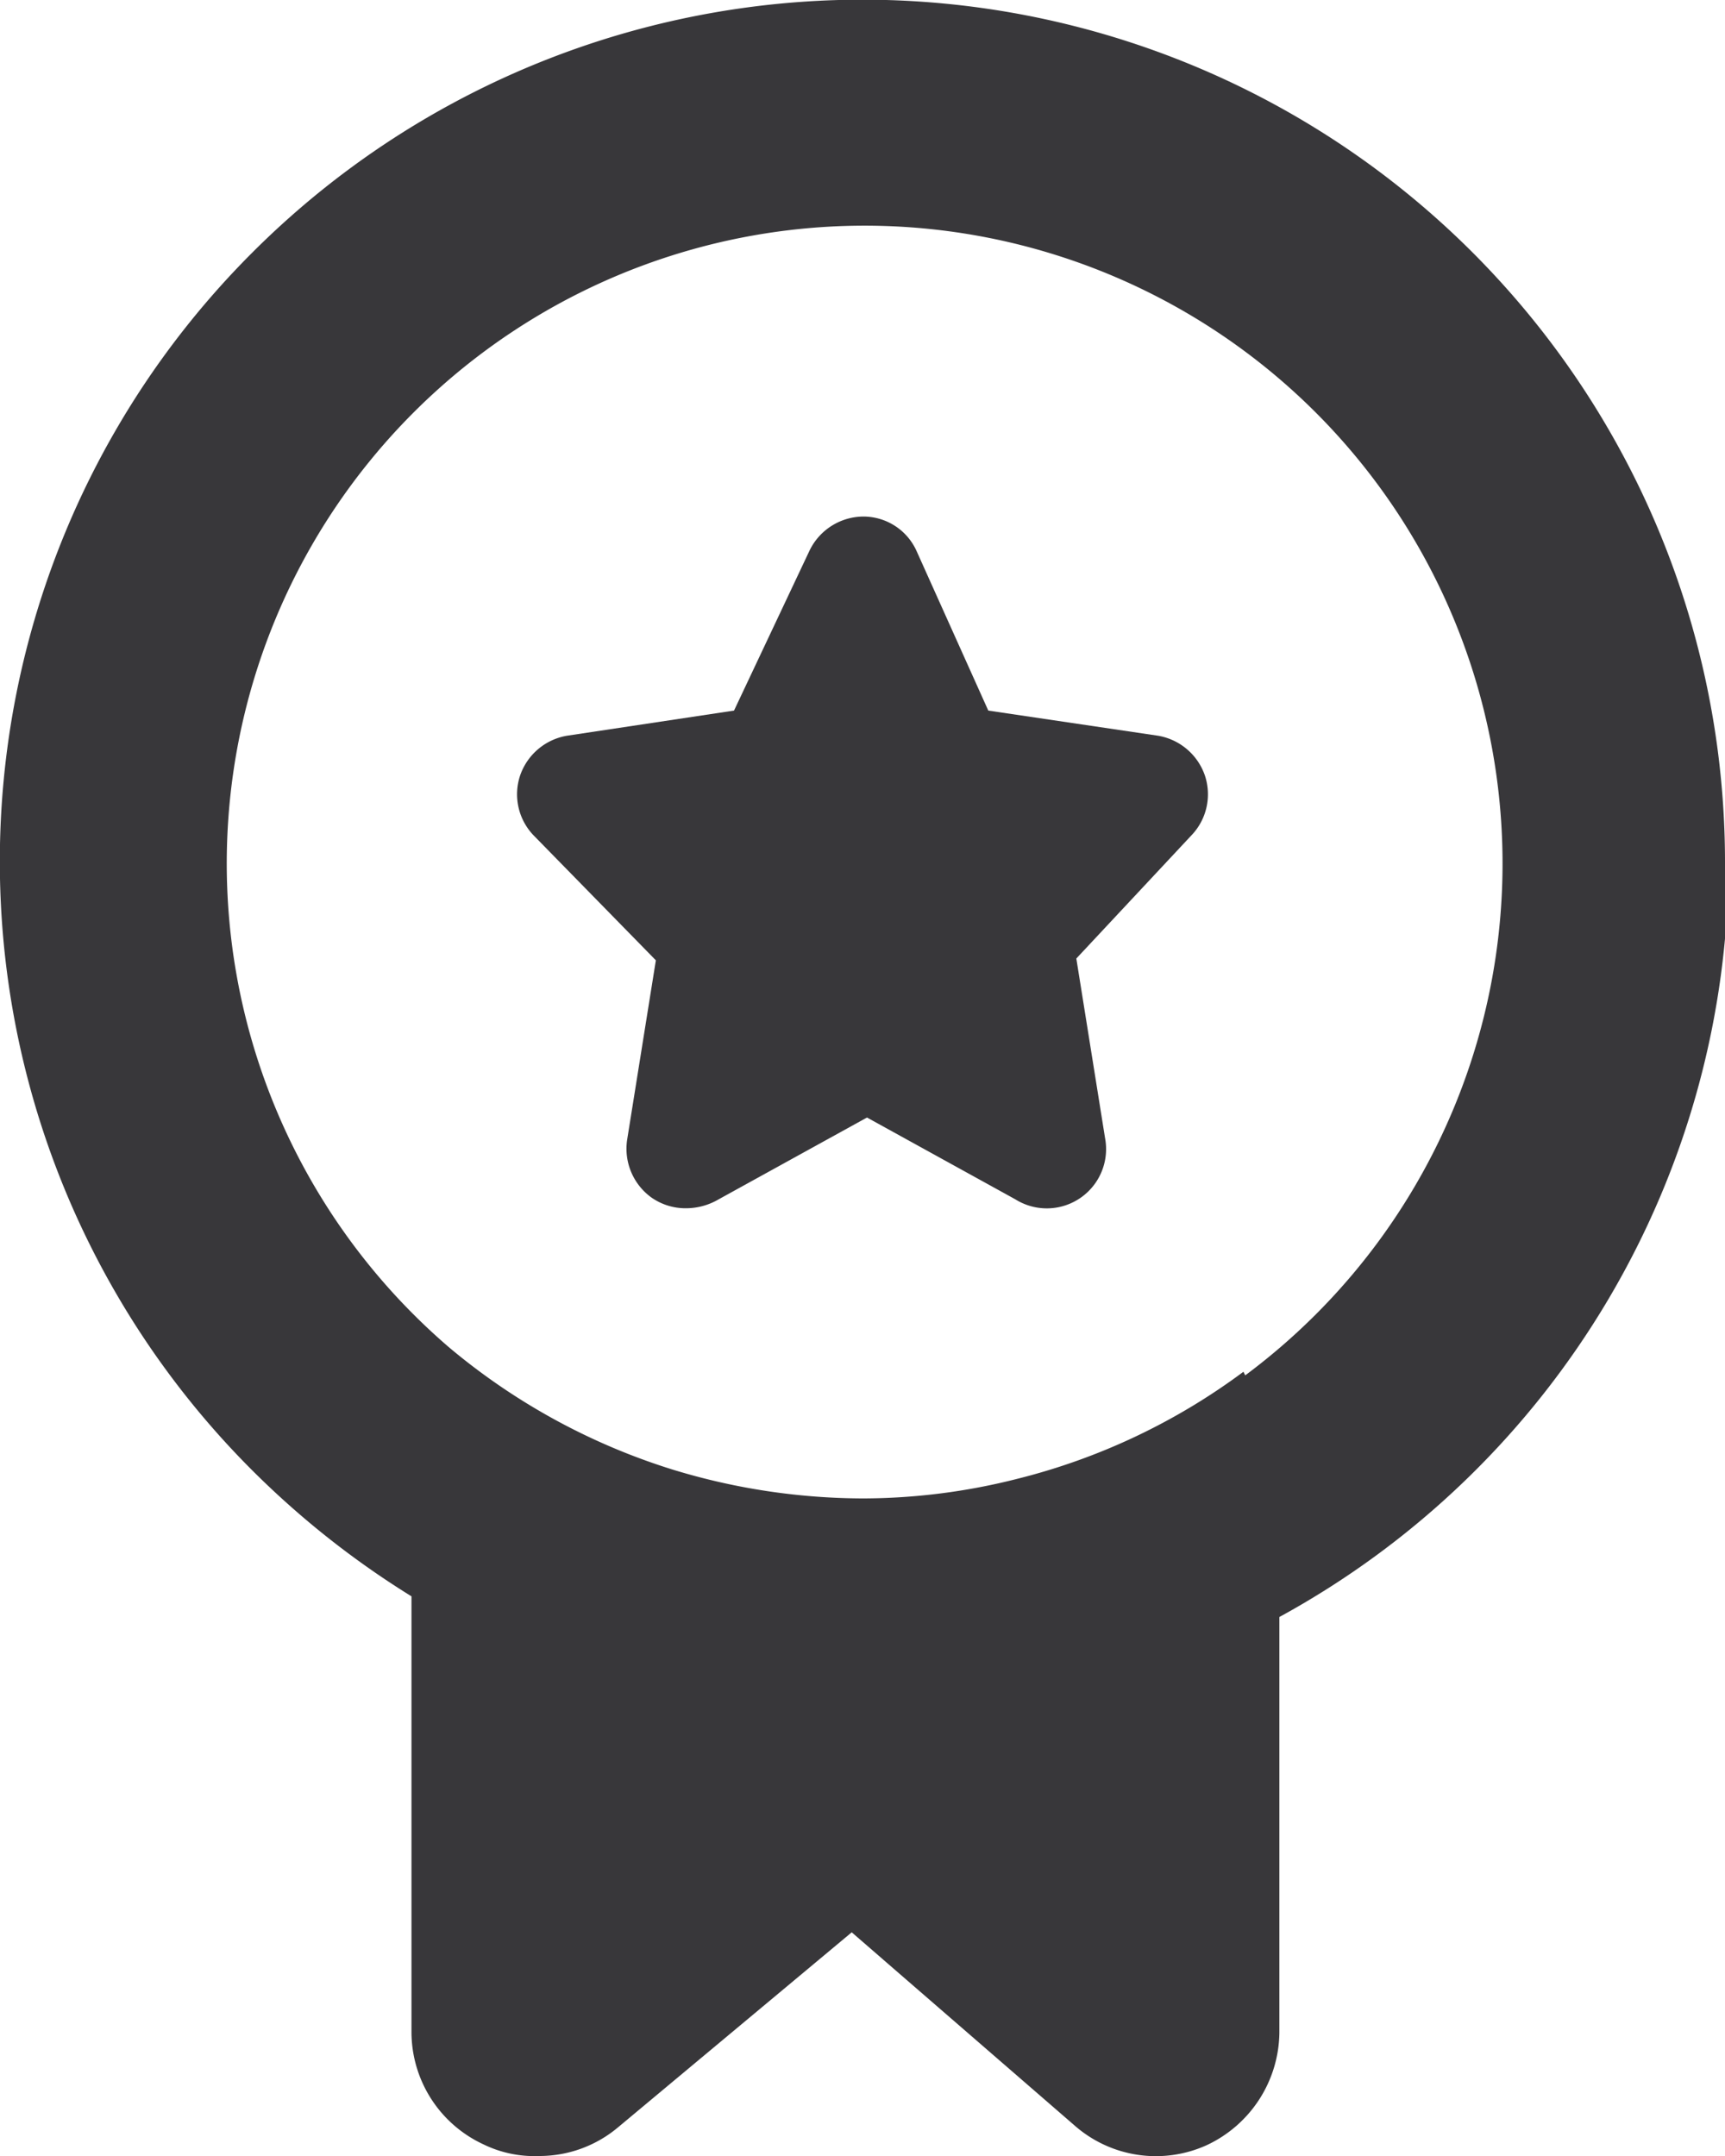 <svg xmlns="http://www.w3.org/2000/svg" viewBox="0 0 19.2 24"><defs><style>.cls-1{fill:#38373a;}</style></defs><g id="Layer_2" data-name="Layer 2"><g id="_24px" data-name="24px"><g id="Badge"><path class="cls-1" d="M19.2,9.59A9.6,9.6,0,0,0,2.81,2.81a9.58,9.58,0,0,0,0,13.56,9.82,9.82,0,0,0,1.77,1.4v4.86a1.38,1.38,0,0,0,.8,1.24A1.29,1.29,0,0,0,6,24a1.36,1.36,0,0,0,.88-.32l2.6-2.17,2.48,2.15h0a1.37,1.37,0,0,0,1.47.22,1.4,1.4,0,0,0,.81-1.25V18a9.6,9.6,0,0,0,5-8.42Zm-5.36,5.68a7.09,7.09,0,0,1-2.51,1.19,7,7,0,0,1-1.73.22,7.28,7.28,0,0,1-2.11-.32A7.19,7.19,0,0,1,5,15a7.1,7.1,0,1,1,8.86.31Z"/><path class="cls-1" d="M12.89,8.19,11,7.91,10.2,6.13h0a.65.65,0,0,0-.59-.38.67.67,0,0,0-.6.38L8.17,7.91l-1.86.28a.67.67,0,0,0-.52.44.66.66,0,0,0,.15.67L7.3,10.69l-.32,2a.67.67,0,0,0,.27.64.66.66,0,0,0,.38.12A.72.72,0,0,0,8,13.35l1.65-.91,1.65.91a.66.66,0,0,0,1-.68l-.32-2L13.26,9.3a.66.66,0,0,0,.15-.67A.67.67,0,0,0,12.89,8.19Z"/></g></g></g></svg>